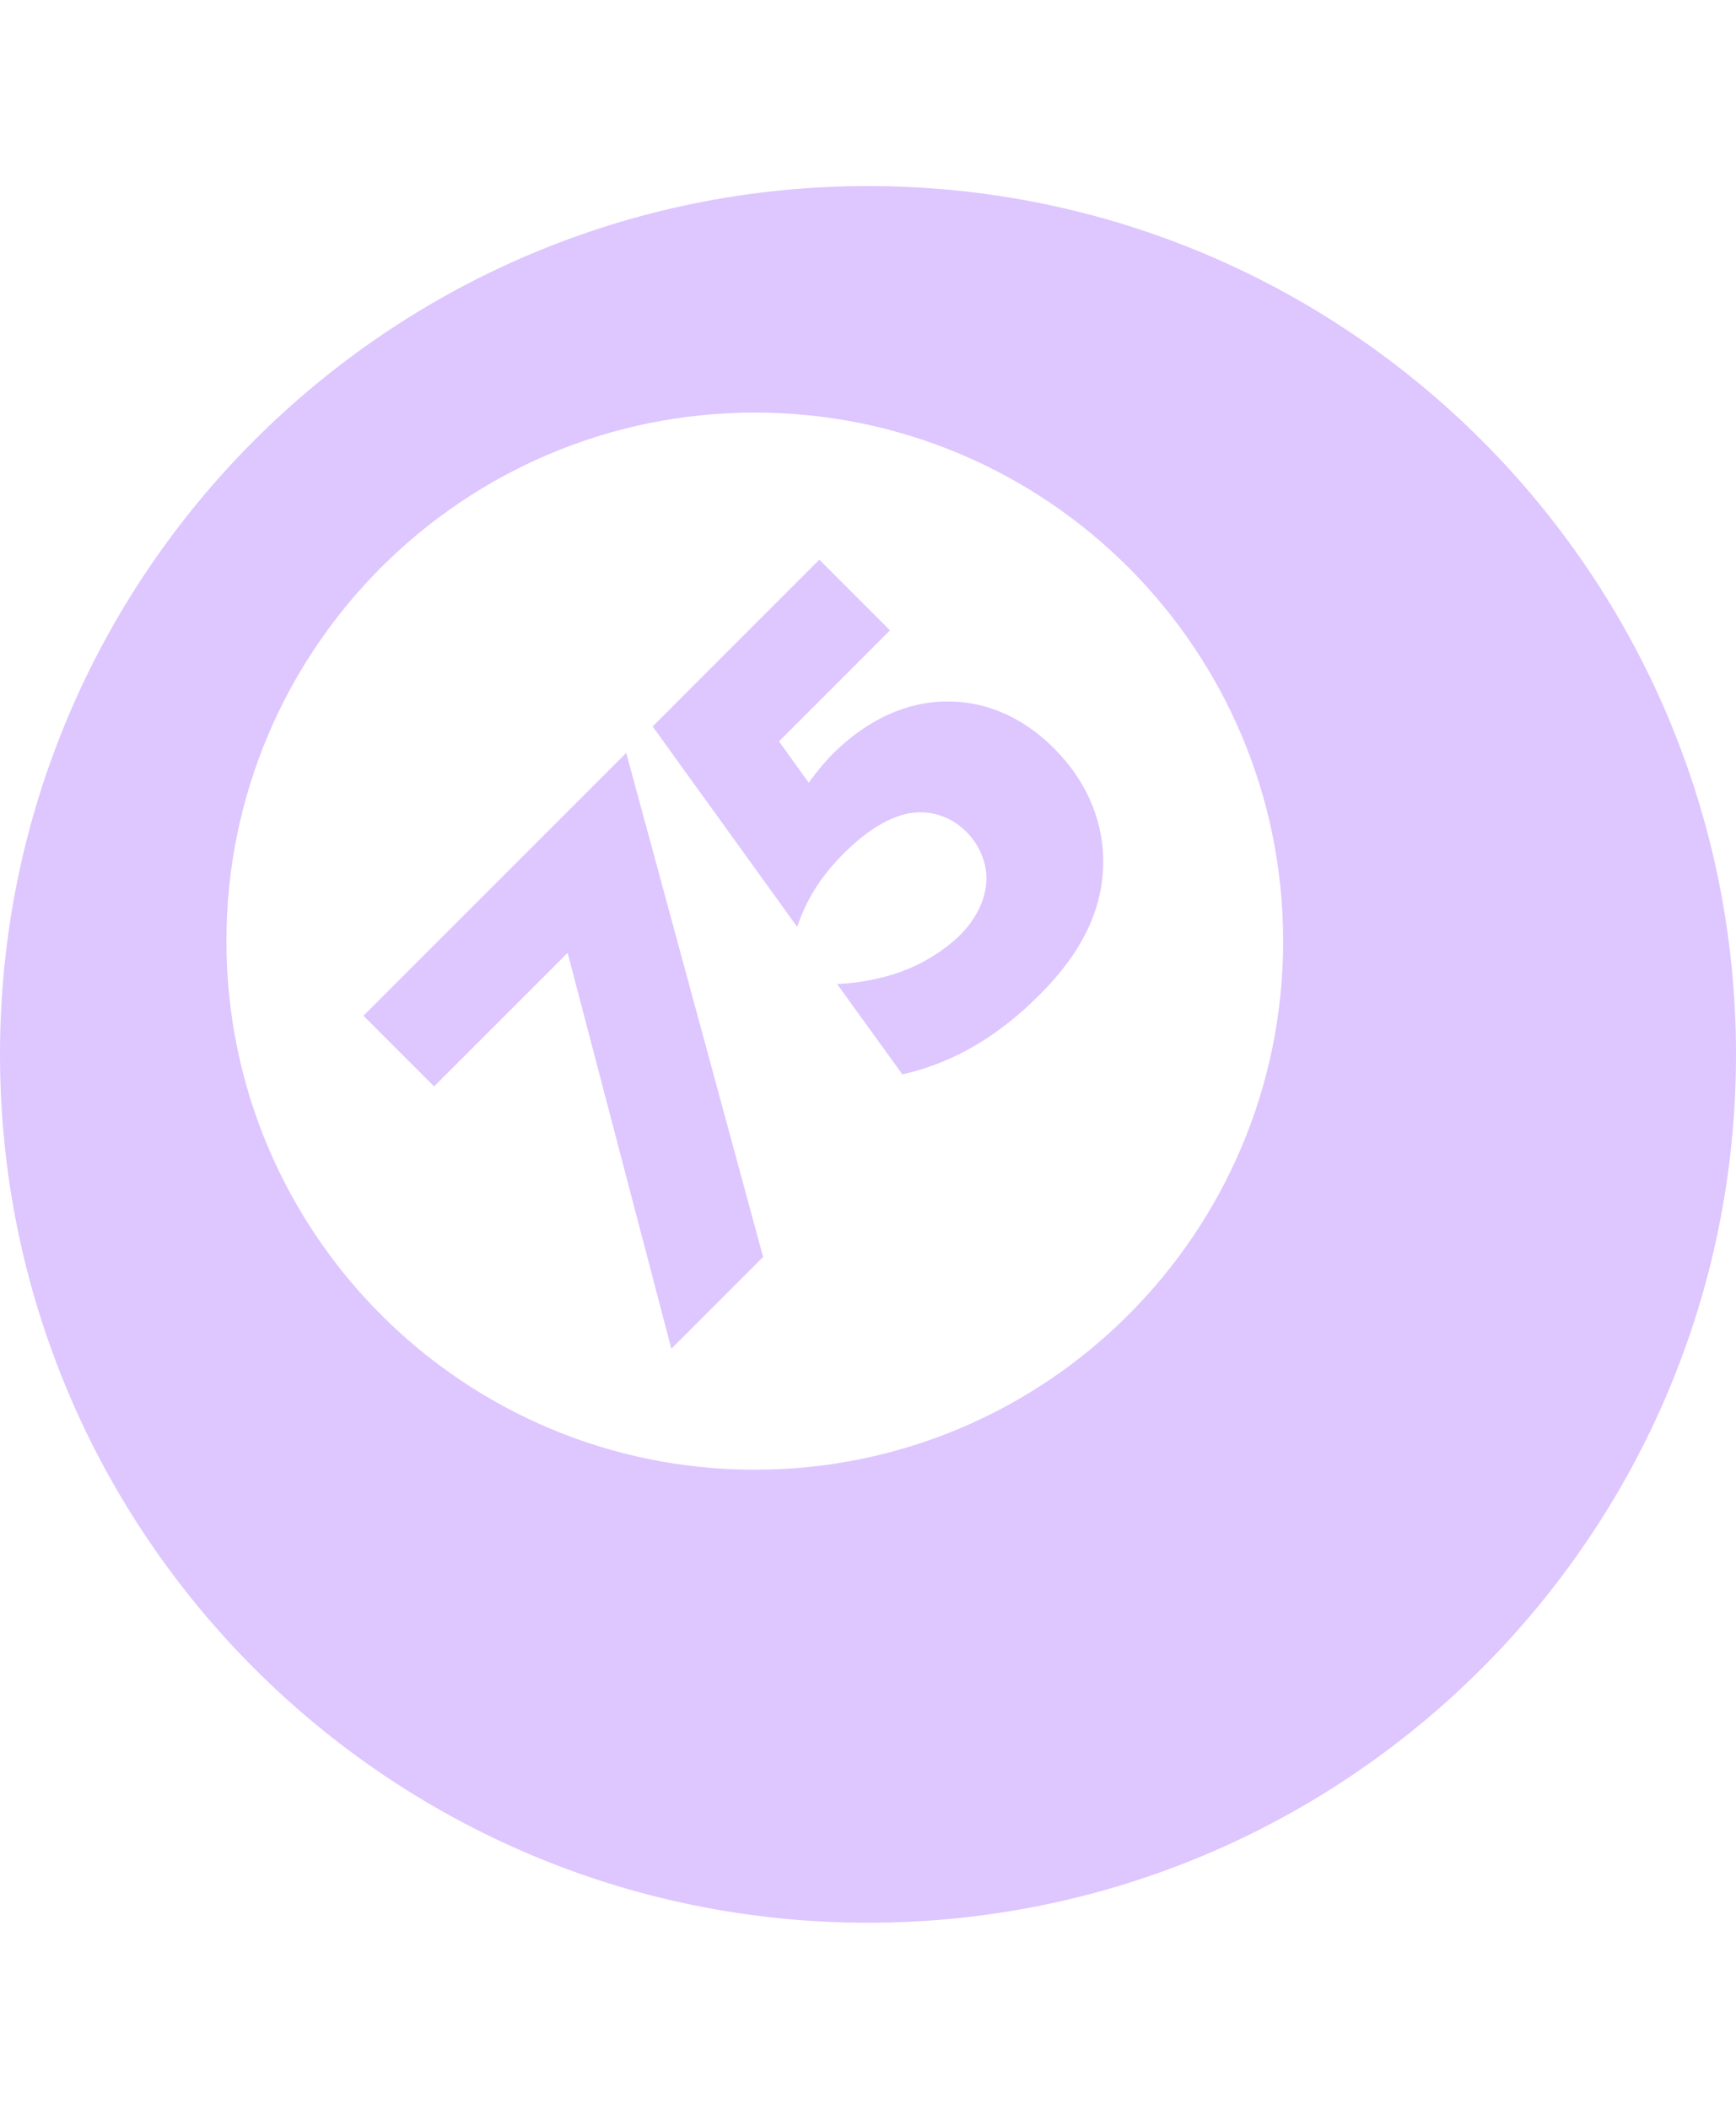 <svg xmlns="http://www.w3.org/2000/svg" width="28" height="34" viewBox="0 0 28 34">
  <g fill="#DEC6FF" fill-rule="evenodd" transform="translate(0 3)">
    <path d="M14,0 C21.732,0 28,6.268 28,14 C28,21.732 21.732,28 14,28 C6.268,28 0,21.732 0,14 C0,6.268 6.268,0 14,0 Z M12.174,3.652 C7.467,3.652 3.652,7.467 3.652,12.174 C3.652,16.88 7.467,20.696 12.174,20.696 C16.88,20.696 20.696,16.88 20.696,12.174 C20.696,7.467 16.88,3.652 12.174,3.652 Z"/>
    <g fill-rule="nonzero" transform="rotate(-45 19.221 -.044)">
      <polygon points="0 7.308 2.093 7.308 6.278 0 .285 0 .285 1.611 3.331 1.611"/>
      <path d="M10.683,-1.4120308e-12 L6.881,-1.4120308e-12 L6.245,3.933 C6.64,3.736 7.078,3.627 7.593,3.627 C7.834,3.627 8.513,3.638 8.908,3.988 C9.072,4.131 9.258,4.394 9.258,4.777 C9.258,5.084 9.138,5.347 8.973,5.522 C8.754,5.752 8.404,5.884 8.02,5.884 C7.659,5.884 7.253,5.785 6.925,5.632 C6.804,5.577 6.431,5.391 6.048,5.04 L5.763,6.815 C6.355,7.187 7.122,7.472 8.228,7.472 C8.93,7.472 9.828,7.352 10.507,6.651 C10.858,6.289 11.209,5.697 11.209,4.821 C11.209,3.977 10.869,3.418 10.54,3.09 C10.201,2.739 9.587,2.367 8.612,2.367 C8.513,2.367 8.294,2.378 8.02,2.421 L8.152,1.611 L10.683,1.611 L10.683,-1.4120308e-12 Z"/>
    </g>
  </g>
</svg>
